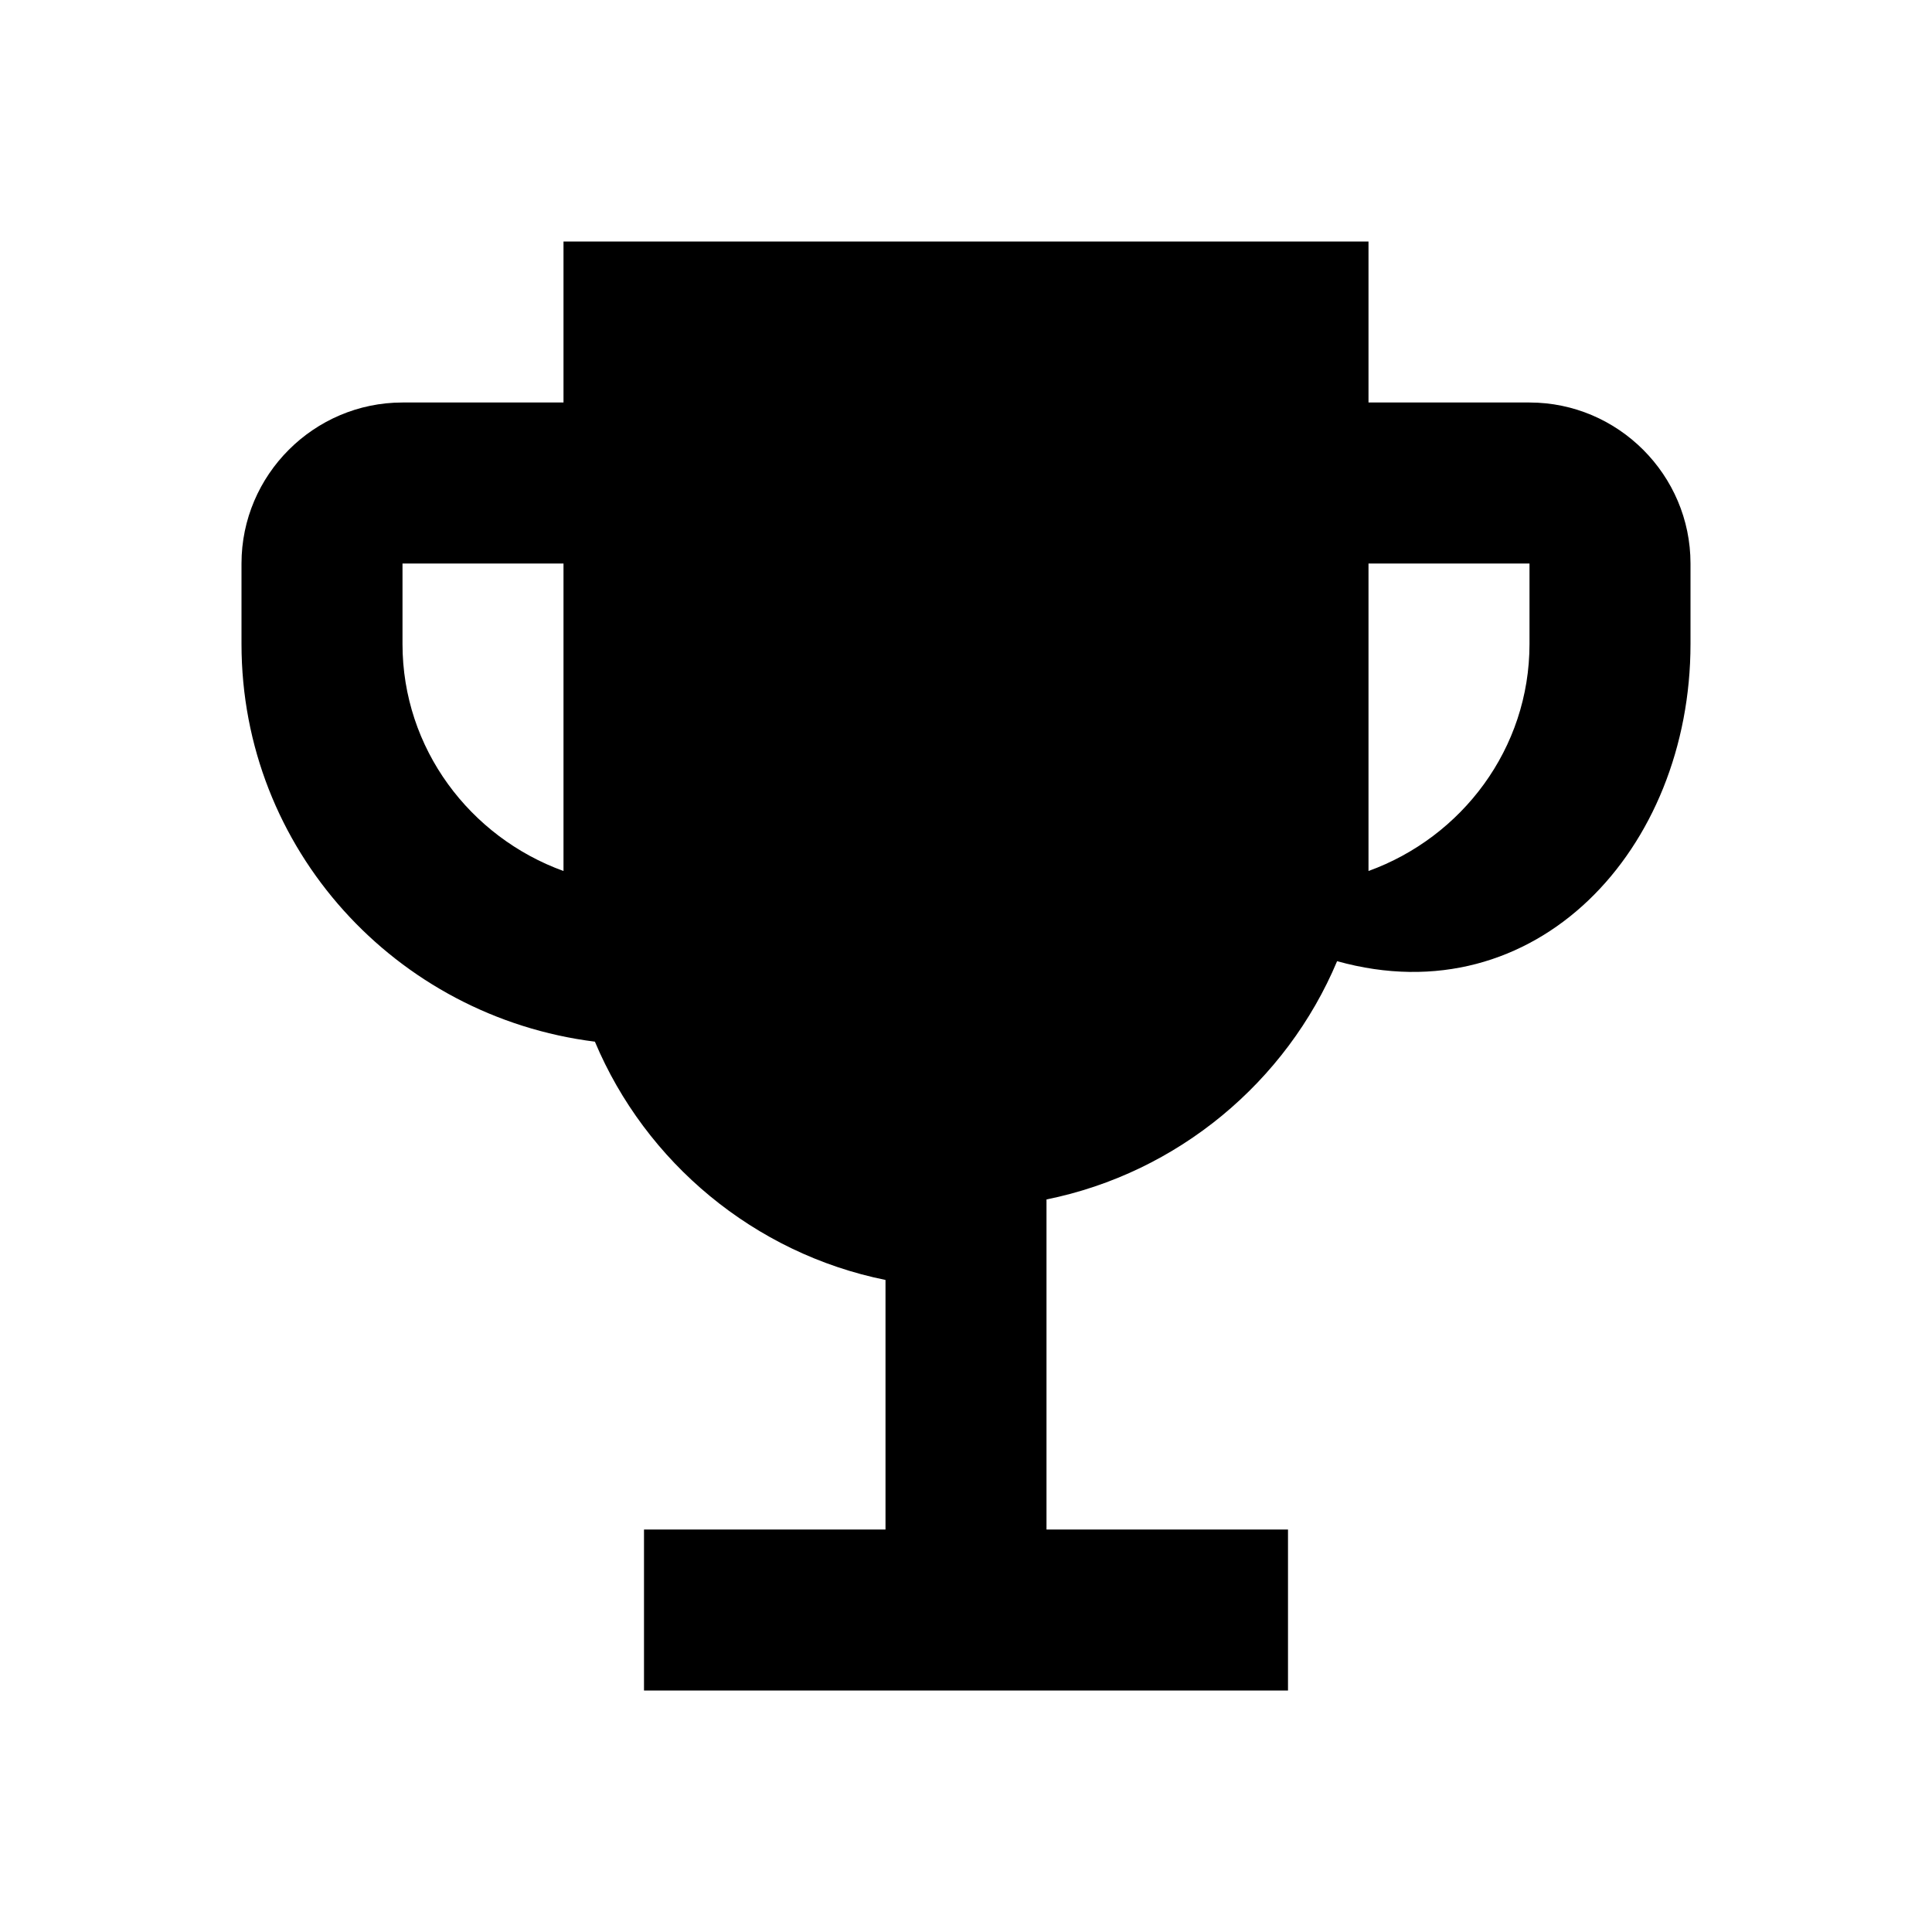 <svg xmlns="http://www.w3.org/2000/svg" width="24" height="24" viewBox="0 0 24 24">
  <path d="M19,5h-2V3H7v2H5c-1.1,0 -2,0.9 -2,2v1c0,2.55 1.92,4.63 4.39,4.94 0.63,1.5 1.98,2.63 3.61,2.96V19H8v2h8v-2h-3v-4.1c1.63,-0.33 2.98,-1.46 3.61,-2.96C19.08,12.63 21,10.55 21,8V7c0,-1.1 -0.9,-2 -2,-2zM5,8V7h2v3.82C5.84,10.4 5,9.3 5,8zM19,8c0,1.3 -0.84,2.4 -2,2.82V7h2v1z" fill="@android:color/white" fill-rule="nonZero"/>
</svg>